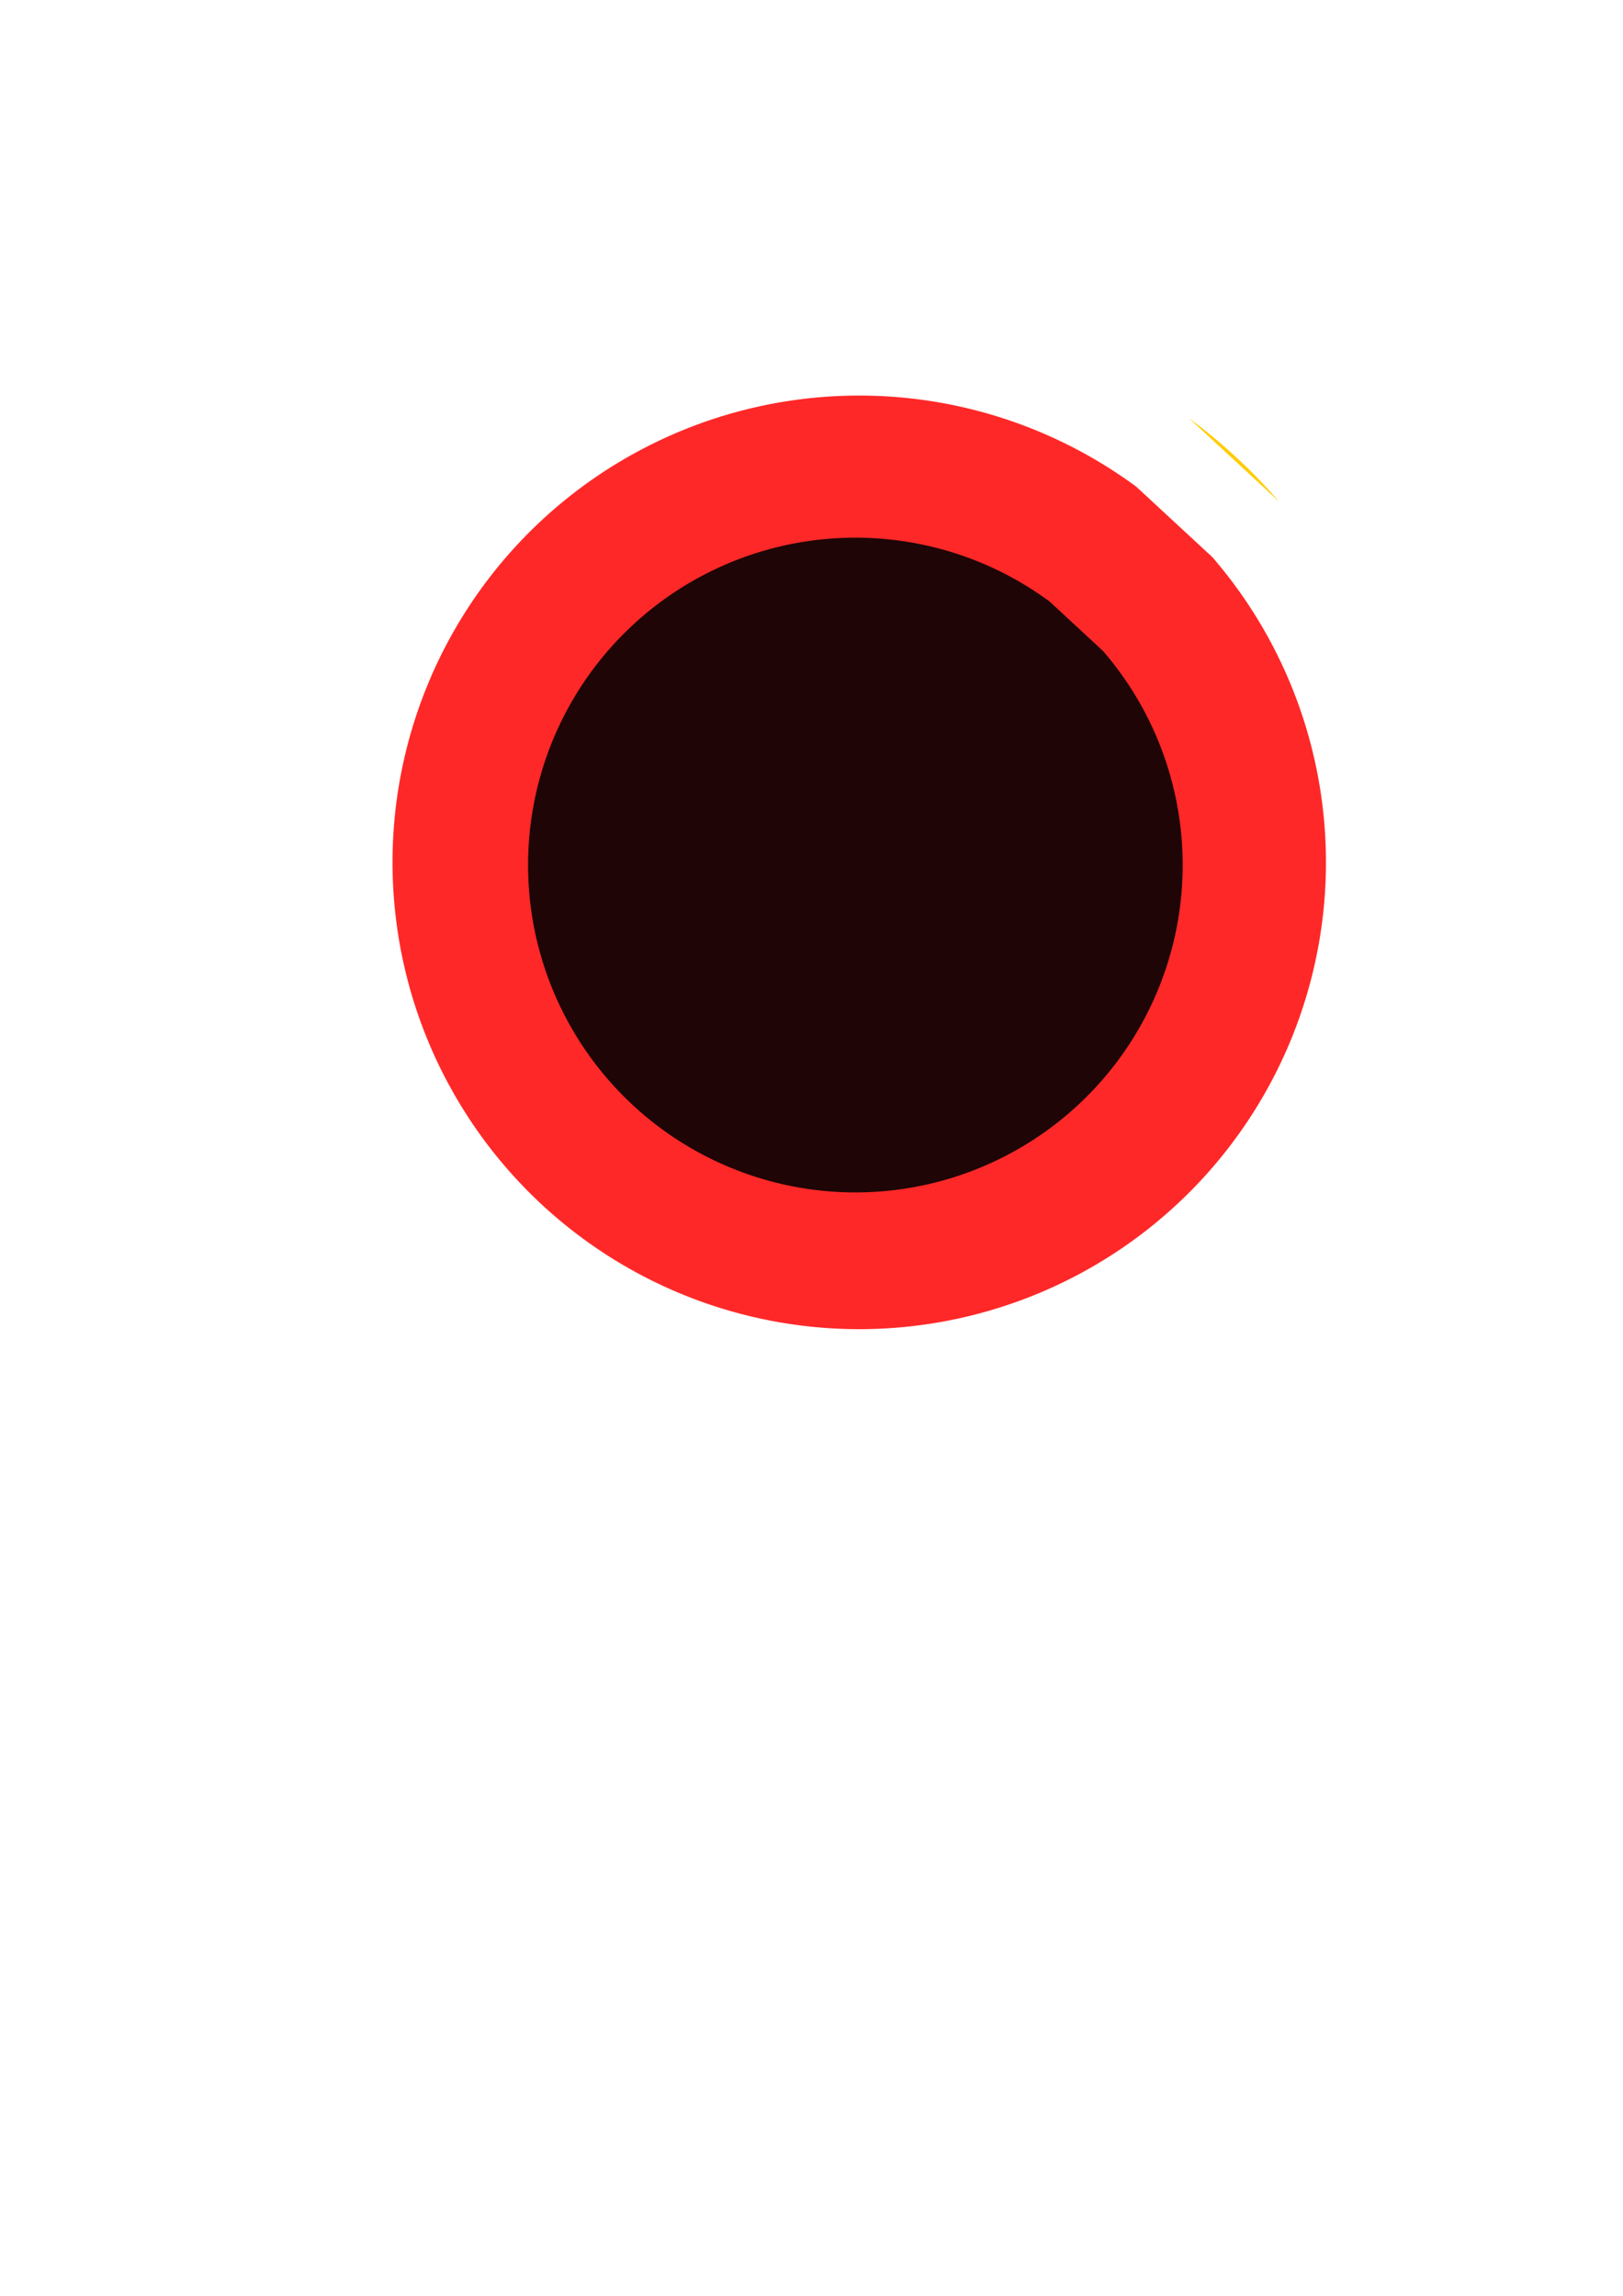<?xml version="1.0" encoding="UTF-8" standalone="no"?>
<!-- Created with Inkscape (http://www.inkscape.org/) -->

<svg
   xmlns:dc="http://purl.org/dc/elements/1.1/"
   xmlns:cc="http://creativecommons.org/ns#"
   xmlns:rdf="http://www.w3.org/1999/02/22-rdf-syntax-ns#"
   xmlns:svg="http://www.w3.org/2000/svg"
   xmlns="http://www.w3.org/2000/svg"
   xmlns:sodipodi="http://sodipodi.sourceforge.net/DTD/sodipodi-0.dtd"
   xmlns:inkscape="http://www.inkscape.org/namespaces/inkscape"
   width="744.094"
   height="1052.362"
   id="svg2"
   version="1.1"
   inkscape:version="0.48.5 r10040"
   sodipodi:docname="blackhole.svg"
   inkscape:export-filename="D:\projects\bubblesurviver\img\blackhole.png"
   inkscape:export-xdpi="8.4638653"
   inkscape:export-ydpi="8.4638653">
  <defs
     id="defs4">
    <filter
       inkscape:collect="always"
       id="filter4275"
       x="-0.273"
       width="1.546"
       y="-0.273"
       height="1.546">
      <feGaussianBlur
         inkscape:collect="always"
         stdDeviation="37.738"
         id="feGaussianBlur4277" />
    </filter>
    <filter
       inkscape:collect="always"
       id="filter4279"
       x="-0.191"
       width="1.382"
       y="-0.191"
       height="1.382">
      <feGaussianBlur
         inkscape:collect="always"
         stdDeviation="26.452"
         id="feGaussianBlur4281" />
    </filter>
    <filter
       inkscape:collect="always"
       id="filter4283"
       x="-0.162"
       width="1.323"
       y="-0.162"
       height="1.323">
      <feGaussianBlur
         inkscape:collect="always"
         stdDeviation="34.1"
         id="feGaussianBlur4285" />
    </filter>
  </defs>
  <sodipodi:namedview
     id="base"
     pagecolor="#ffffff"
     bordercolor="#666666"
     borderopacity="1.0"
     inkscape:pageopacity="0.0"
     inkscape:pageshadow="2"
     inkscape:zoom="0.5"
     inkscape:cx="748.77392"
     inkscape:cy="647.13229"
     inkscape:document-units="px"
     inkscape:current-layer="layer1"
     showgrid="false"
     inkscape:window-width="1366"
     inkscape:window-height="706"
     inkscape:window-x="-8"
     inkscape:window-y="-8"
     inkscape:window-maximized="1">
    <inkscape:grid
       type="xygrid"
       id="grid2985" />
  </sodipodi:namedview>
  <g
     inkscape:label="Layer 1"
     inkscape:groupmode="layer"
     id="layer1">
    <path
       sodipodi:type="arc"
       style="fill:#ffcc00;fill-opacity:1;stroke:none;filter:url(#filter4283)"
       id="path3901"
       sodipodi:cx="395"
       sodipodi:cy="395.36218"
       sodipodi:rx="253"
       sodipodi:ry="253"
       d="m 586.402,229.911 a 253,253 0 0 0 -41.222,-38.154"
       sodipodi:start="5.5703801"
       sodipodi:end="5.3479087"
       sodipodi:open="true"
       inkscape:export-filename="D:\projects\bubblesurviver\img\blackhole.png"
       inkscape:export-xdpi="10.751294"
       inkscape:export-ydpi="10.751294" />
    <path
       sodipodi:type="arc"
       style="fill:#ff0000;fill-opacity:0.842;stroke:none;filter:url(#filter4279)"
       id="path3905-7"
       sodipodi:cx="418"
       sodipodi:cy="416.36218"
       sodipodi:rx="166"
       sodipodi:ry="166"
       d="M 543.584,307.805 A 166,166 0 1 1 516.537,282.771"
       sodipodi:start="5.5703801"
       sodipodi:end="11.631094"
       sodipodi:open="true"
       transform="matrix(1.289,0,0,1.289,-144.866,-141.394)"
       inkscape:export-filename="D:\projects\bubblesurviver\img\blackhole.png"
       inkscape:export-xdpi="10.751294"
       inkscape:export-ydpi="10.751294" />
    <path
       sodipodi:type="arc"
       style="fill:#000000;fill-opacity:0.876;stroke:none;filter:url(#filter4275)"
       id="path3905"
       sodipodi:cx="418"
       sodipodi:cy="416.36218"
       sodipodi:rx="166"
       sodipodi:ry="166"
       d="M 543.584,307.805 A 166,166 0 1 1 516.537,282.771"
       sodipodi:start="5.5703801"
       sodipodi:end="11.631094"
       sodipodi:open="true"
       transform="matrix(0.904,0,0,0.904,14.289,20.131)"
       inkscape:export-xdpi="10.751294"
       inkscape:export-ydpi="10.751294"
       inkscape:export-filename="D:\projects\bubblesurviver\img\blackhole.png" />
  </g>
</svg>
